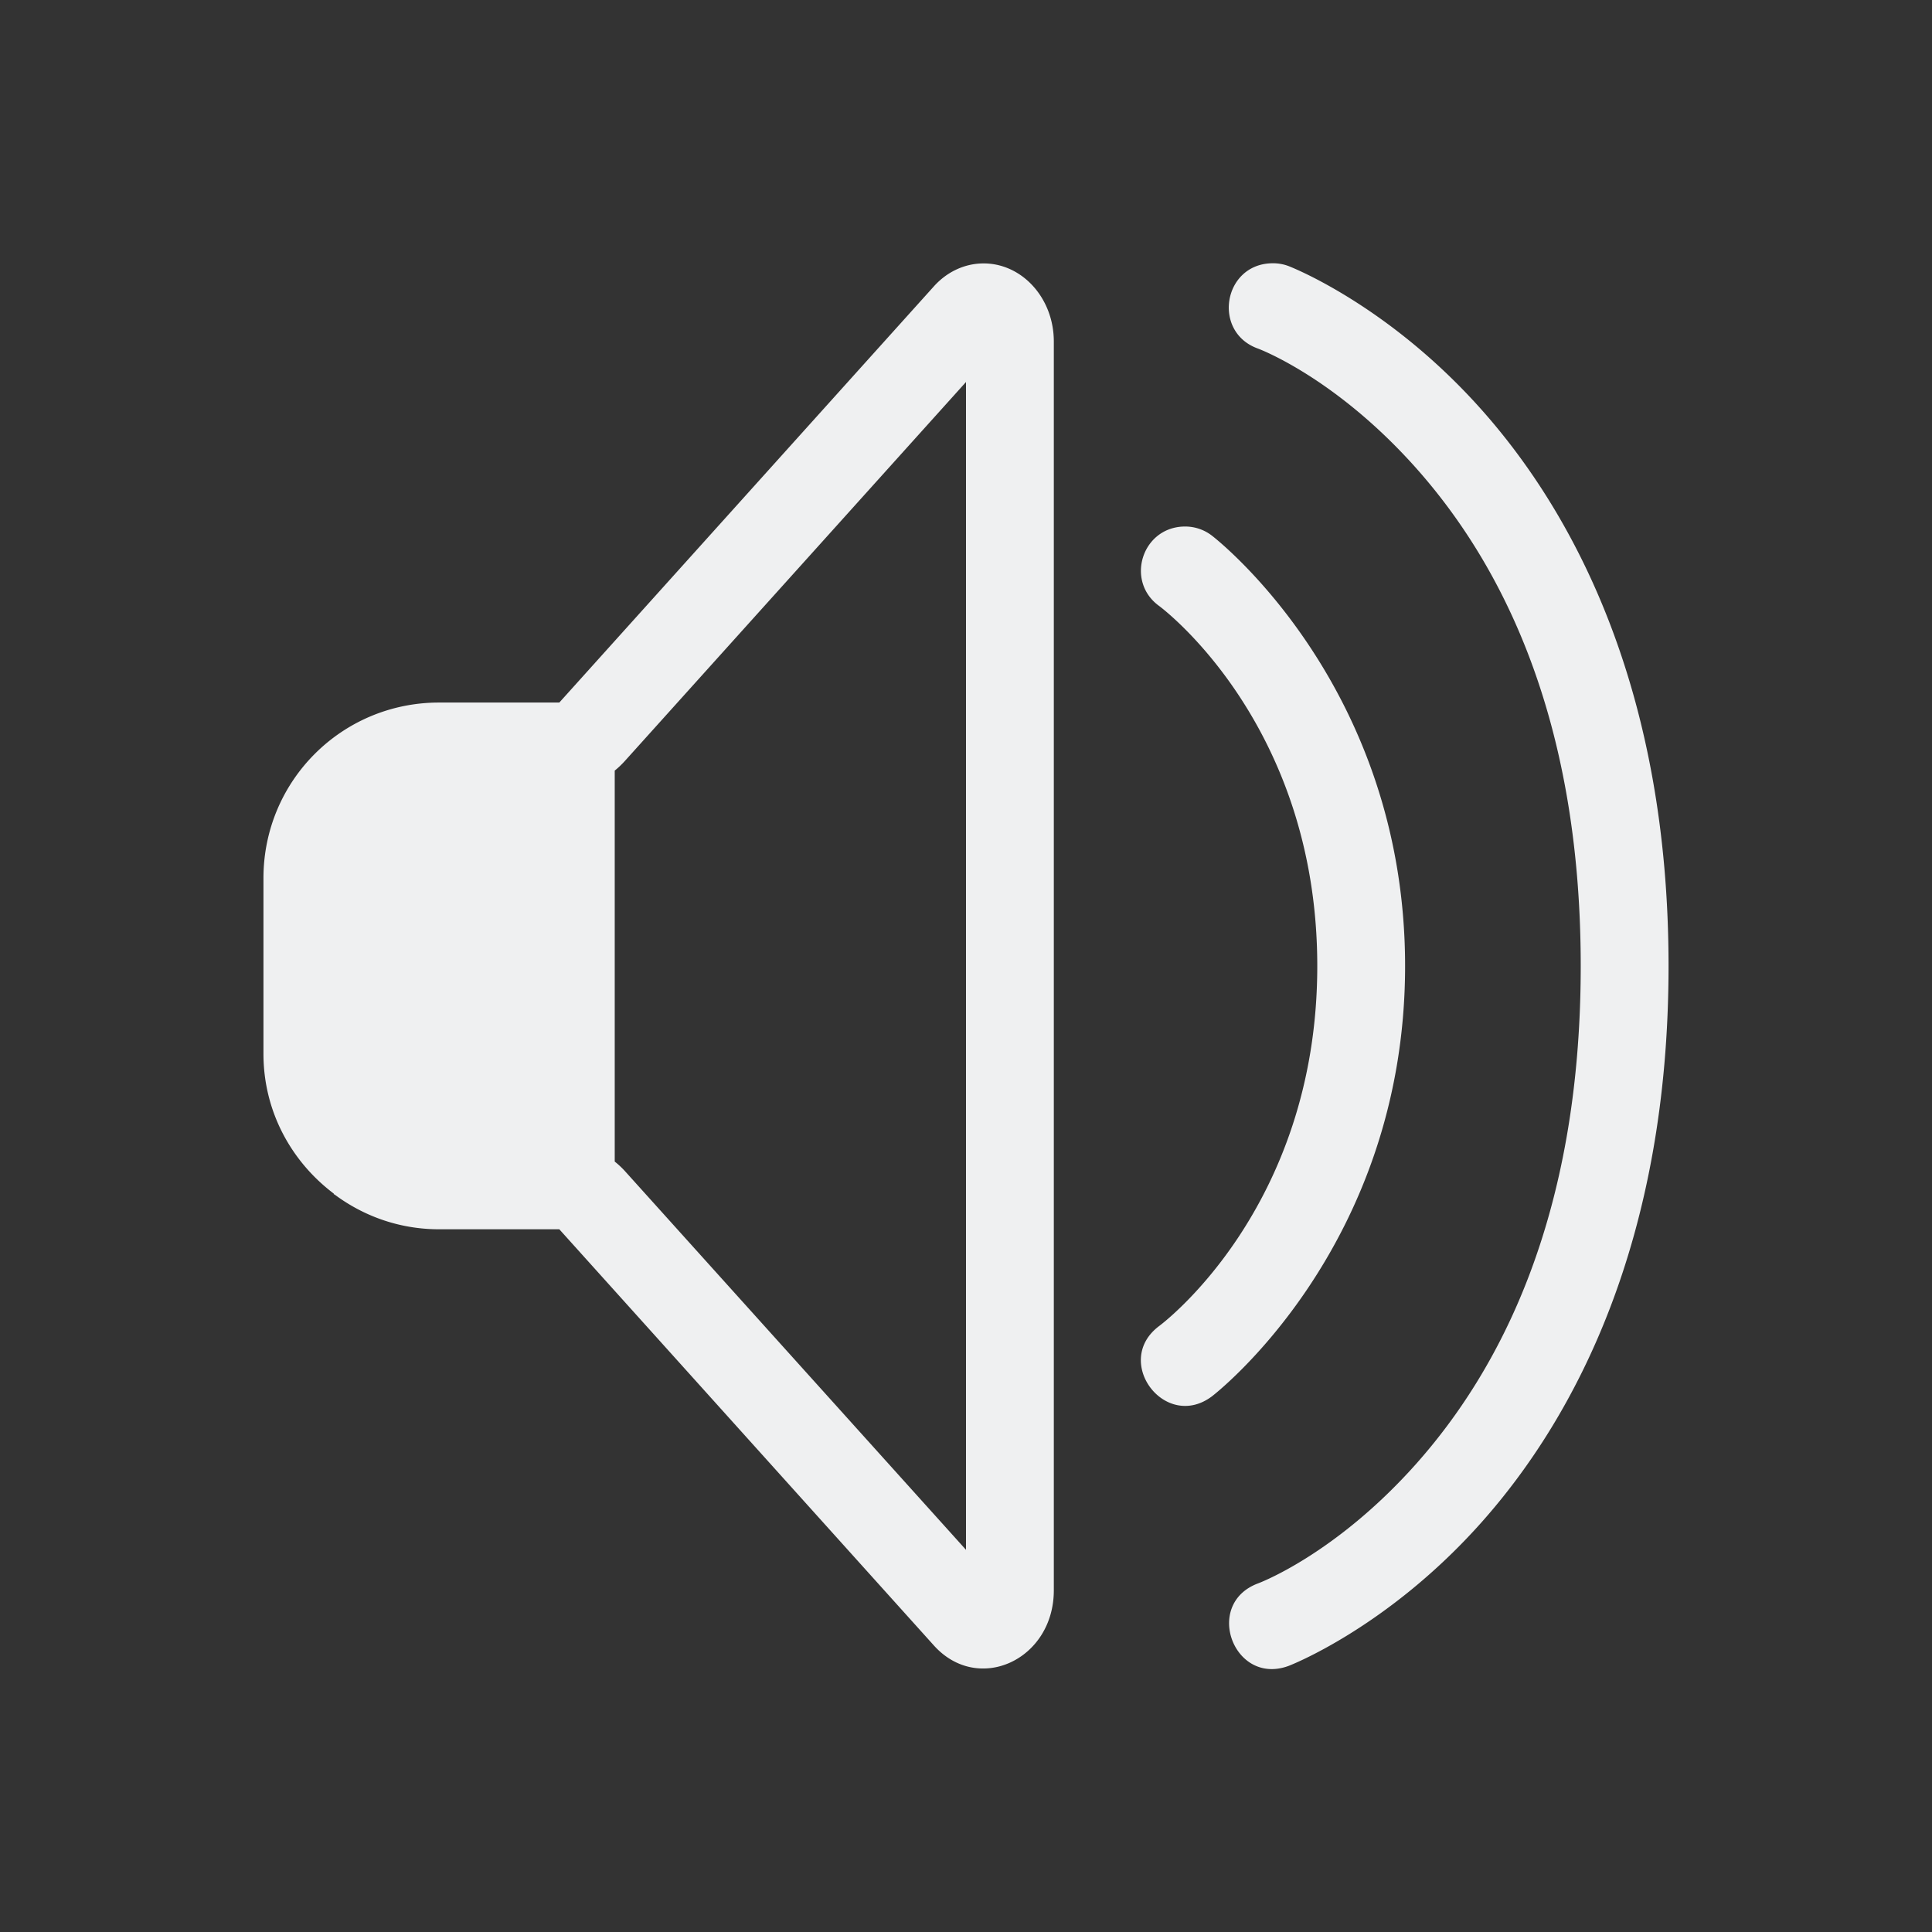 <svg xmlns="http://www.w3.org/2000/svg" id="svg36" width="22" height="22" version="1.1">
<rect width="100%" height="100%" fill="#333333" stroke="none"/>
<defs id="rounded">
    <style type="text/css" id="current-color-scheme">
        .ColorScheme-Text {
        color:#eff0f1;
        }
        .ColorScheme-NegativeText {
        color:#da4453;
        }
        .ColorScheme-Highlight {
        color:#3daee9;
        }
        .ColorScheme-Background {
        color:#31363b;
      }
      .ColorScheme-ButtonBackground {
        color:#444c53;
      }
    </style>
</defs>
 <g id="audio-volume-high">
  <path id="path22" style="opacity:0.001" d="M 0,0 H 22 V 22 H 0 Z"/>
  <path id="path892" style="opacity:1;fill:currentColor" class="ColorScheme-Text" d="M 14.48 2.998 C 13.927 3.012 13.803 3.782 14.324 3.969 C 14.324 3.969 15.2 4.29 16.127 5.332 C 17.054 6.375 18 8.111 18 11 C 18 13.889 17.054 15.625 16.127 16.668 C 15.2 17.71 14.324 18.031 14.324 18.031 C 13.699 18.266 14.051 19.203 14.676 18.969 C 14.676 18.969 15.8 18.54 16.873 17.332 C 17.946 16.125 19 14.111 19 11 C 19 7.889 17.946 5.875 16.873 4.668 C 15.8 3.46 14.676 3.031 14.676 3.031 C 14.614 3.007 14.547 2.996 14.48 2.998 z M 11.176 3 C 10.972 3.007 10.779 3.1 10.635 3.26 L 6.369 8 L 5 8 C 3.892 8 3 8.892 3 10 L 3 12 C 3 12.655 3.317 13.227 3.801 13.592 L 3.801 13.6 L 3.807 13.6 C 4.14 13.849 4.55 13.998 5 13.998 L 6.369 13.998 L 10.635 18.738 C 11.139 19.297 12 18.901 12 18.109 L 12 3.889 C 12 3.387 11.627 2.985 11.176 3 z M 11 4.35 L 11 17.648 L 7.113 13.332 A 1 1 0 0 0 7 13.227 L 7 8.775 A 1 1 0 0 0 7.113 8.668 L 11 4.35 z M 13.473 5.996 C 12.999 6.015 12.815 6.622 13.199 6.9 C 13.199 6.9 15 8.222 15 11 C 15 13.778 13.199 15.1 13.199 15.1 C 12.665 15.501 13.267 16.301 13.801 15.9 C 13.801 15.9 16 14.222 16 11 C 16 7.778 13.801 6.1 13.801 6.1 C 13.707 6.027 13.591 5.991 13.473 5.996 z"/>
 </g>
 <g id="audio-volume-medium" transform="translate(-3,42)">
  <path id="path913" style="opacity:0.001" d="m 25,-42 h 22 v 22 H 25 Z"/>
  <path id="path935" style="opacity:0.5;fill:currentColor" class="ColorScheme-Text" d="m 39.48,-39.002 a 0.5,0.5 0 0 0 -0.156,0.971 c 0,0 0.876,0.321 1.803,1.363 C 42.054,-35.625 43,-33.889 43,-31 c 0,2.889 -0.946,4.625 -1.873,5.668 -0.927,1.043 -1.803,1.363 -1.803,1.363 a 0.501,0.501 0 1 0 0.352,0.938 c 0,0 1.124,-0.429 2.197,-1.637 C 42.946,-25.875 44,-27.889 44,-31 c 0,-3.111 -1.054,-5.125 -2.127,-6.332 -1.073,-1.207 -2.197,-1.637 -2.197,-1.637 a 0.5,0.5 0 0 0 -0.195,-0.033 z"/>
  <path id="path933" style="opacity:1;fill:currentColor" class="ColorScheme-Text" transform="translate(3,-42)" d="M 33.176 3 C 32.972 3.007 32.779 3.1 32.635 3.26 L 28.369 8 L 27 8 C 25.892 8 25 8.892 25 10 L 25 12 C 25 12.655 25.317 13.229 25.801 13.594 L 25.801 13.6 L 25.807 13.6 C 26.14 13.849 26.55 14 27 14 L 28.369 14 L 32.635 18.738 C 33.139 19.297 34 18.901 34 18.109 L 34 3.889 C 34 3.387 33.627 2.985 33.176 3 z M 33 4.35 L 33 17.648 L 29.113 13.332 A 1 1 0 0 0 29 13.227 L 29 8.775 A 1 1 0 0 0 29.113 8.668 L 33 4.35 z M 35.473 5.996 C 34.999 6.015 34.815 6.622 35.199 6.9 C 35.199 6.9 37 8.222 37 11 C 37 13.778 35.199 15.1 35.199 15.1 C 34.665 15.501 35.267 16.301 35.801 15.9 C 35.801 15.9 38 14.222 38 11 C 38 7.778 35.801 6.1 35.801 6.1 C 35.707 6.027 35.591 5.991 35.473 5.996 z"/>
 </g>
 <path id="path846" style="opacity:1;fill:currentColor" class="ColorScheme-Text" d="m 33.176,3.001 c -0.204,0.007 -0.397,0.1 -0.541,0.26 L 28.369,8 h -1.369 c -1.108,0 -2,0.892 -2,2 v 2 c 0,0.655 0.317,1.229 0.801,1.594 v 0.006 h 0.006 c 0.333,0.249 0.743,0.4 1.193,0.4 h 1.369 l 4.266,4.74 c 0.504,0.559 1.365,0.162 1.365,-0.629 V 3.889 C 34,3.388 33.627,2.986 33.176,3.001 Z M 33,4.35 V 17.649 L 29.113,13.331 A 1,1 0 0 0 29,13.226 V 8.775 a 1,1 0 0 0 0.113,-0.107 z"/>
 <g id="audio-volume-low">
  <path id="path919" style="opacity:0.001" d="M 44,0 H 66 V 22 H 44 Z"/>
  <path id="path941" style="opacity:0.5;fill:currentColor" class="ColorScheme-Text" d="M 58.48,2.998 A 0.5,0.5 0 0 0 58.324,3.969 c 0,0 0.876,0.321 1.803,1.363 C 61.054,6.375 62,8.111 62,11 c 0,2.889 -0.946,4.625 -1.873,5.668 -0.927,1.043 -1.803,1.363 -1.803,1.363 a 0.501,0.501 0 1 0 0.352,0.938 c 0,0 1.124,-0.429 2.197,-1.637 C 61.946,16.125 63,14.111 63,11 63,7.889 61.946,5.875 60.873,4.668 59.8,3.46 58.676,3.031 58.676,3.031 A 0.5,0.5 0 0 0 58.48,2.998 Z M 57.473,5.996 A 0.5,0.5 0 0 0 57.199,6.9 C 57.199,6.9 59,8.222 59,11 c 0,2.778 -1.801,4.1 -1.801,4.1 a 0.501,0.501 0 0 0 0.602,0.801 C 57.801,15.9 60,14.222 60,11 60,7.778 57.801,6.1 57.801,6.1 A 0.5,0.5 0 0 0 57.473,5.996 Z"/>
  <path id="path848" style="opacity:1;fill:currentColor" class="ColorScheme-Text" d="m 55.176,3.001 c -0.204,0.007 -0.397,0.1 -0.541,0.26 L 50.369,8 h -1.369 c -1.108,0 -2,0.892 -2,2 v 2 c 0,0.655 0.317,1.229 0.801,1.594 v 0.006 h 0.006 c 0.333,0.249 0.743,0.4 1.193,0.4 h 1.369 l 4.266,4.74 c 0.504,0.559 1.365,0.162 1.365,-0.629 V 3.889 C 56,3.388 55.627,2.986 55.176,3.001 Z M 55,4.35 V 17.649 L 51.113,13.331 A 1,1 0 0 0 51,13.226 V 8.775 a 1,1 0 0 0 0.113,-0.107 z"/>
 </g>
 <g id="audio-volume-muted">
  <path id="path925" style="opacity:0.001" d="M 66,0 H 88 V 22 H 66 Z"/>
  <path id="path857" style="opacity:1;fill:currentColor" class="ColorScheme-NegativeText" d="m 77.176,3.001 c -0.204,0.007 -0.397,0.1 -0.541,0.26 L 72.369,8 h -1.369 c -1.108,0 -2,0.892 -2,2 v 2 c 0,0.655 0.317,1.229 0.801,1.594 v 0.006 h 0.006 c 0.333,0.249 0.743,0.4 1.193,0.4 h 1.369 l 4.266,4.74 c 0.504,0.559 1.365,0.162 1.365,-0.629 V 3.889 C 78,3.388 77.627,2.986 77.176,3.001 Z M 77,4.35 V 17.649 L 73.113,13.331 A 1,1 0 0 0 73,13.226 V 8.775 a 1,1 0 0 0 0.113,-0.107 z"/>
 </g>
</svg>
